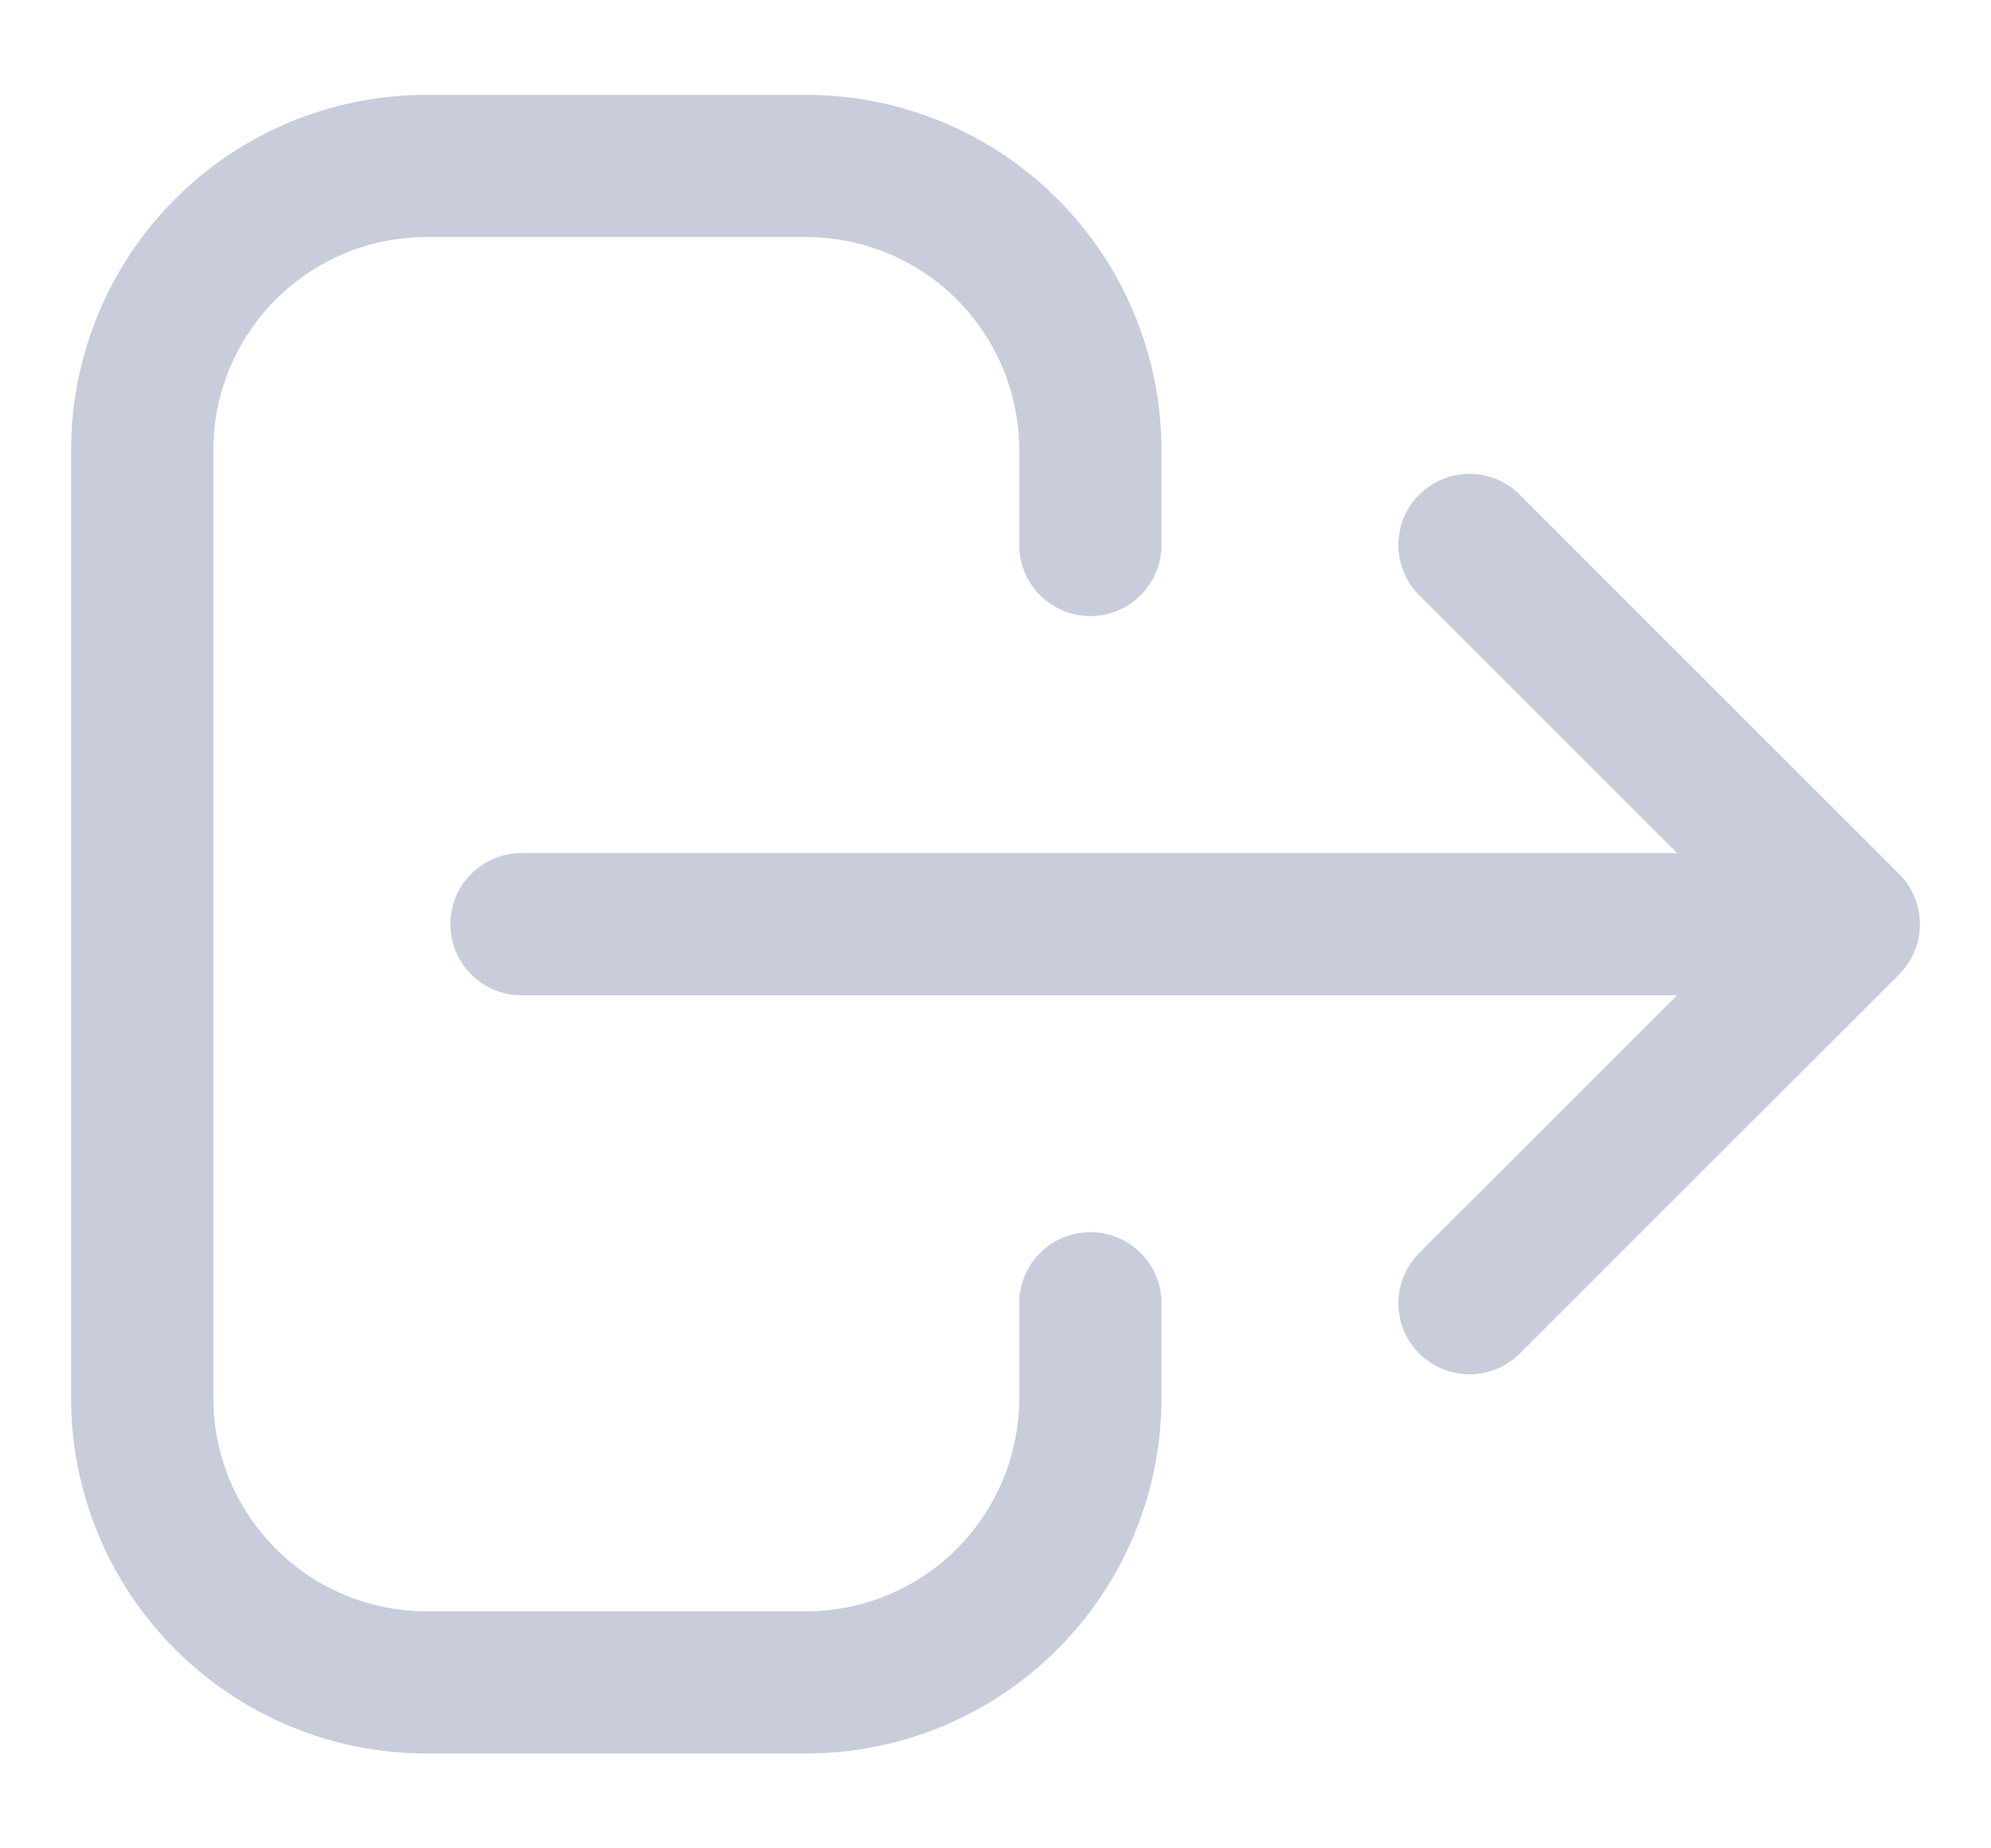 <svg width="14" height="13" viewBox="0 0 14 13" fill="none" xmlns="http://www.w3.org/2000/svg">
<path d="M7.667 9.166V9.833C7.667 10.364 7.456 10.872 7.081 11.247C6.706 11.623 6.197 11.833 5.667 11.833H3C2.47 11.833 1.961 11.623 1.586 11.247C1.211 10.872 1 10.364 1 9.833V3.167C1 2.636 1.211 2.127 1.586 1.752C1.961 1.377 2.47 1.167 3 1.167H5.667C6.197 1.167 6.706 1.377 7.081 1.752C7.456 2.127 7.667 2.636 7.667 3.167V3.833M10.333 9.166L13 6.5L10.333 9.166ZM13 6.5L10.333 3.833L13 6.5ZM13 6.5H3.667H13Z" stroke="#C8CCDB" stroke-linecap="round" stroke-linejoin="round"/>
</svg>
